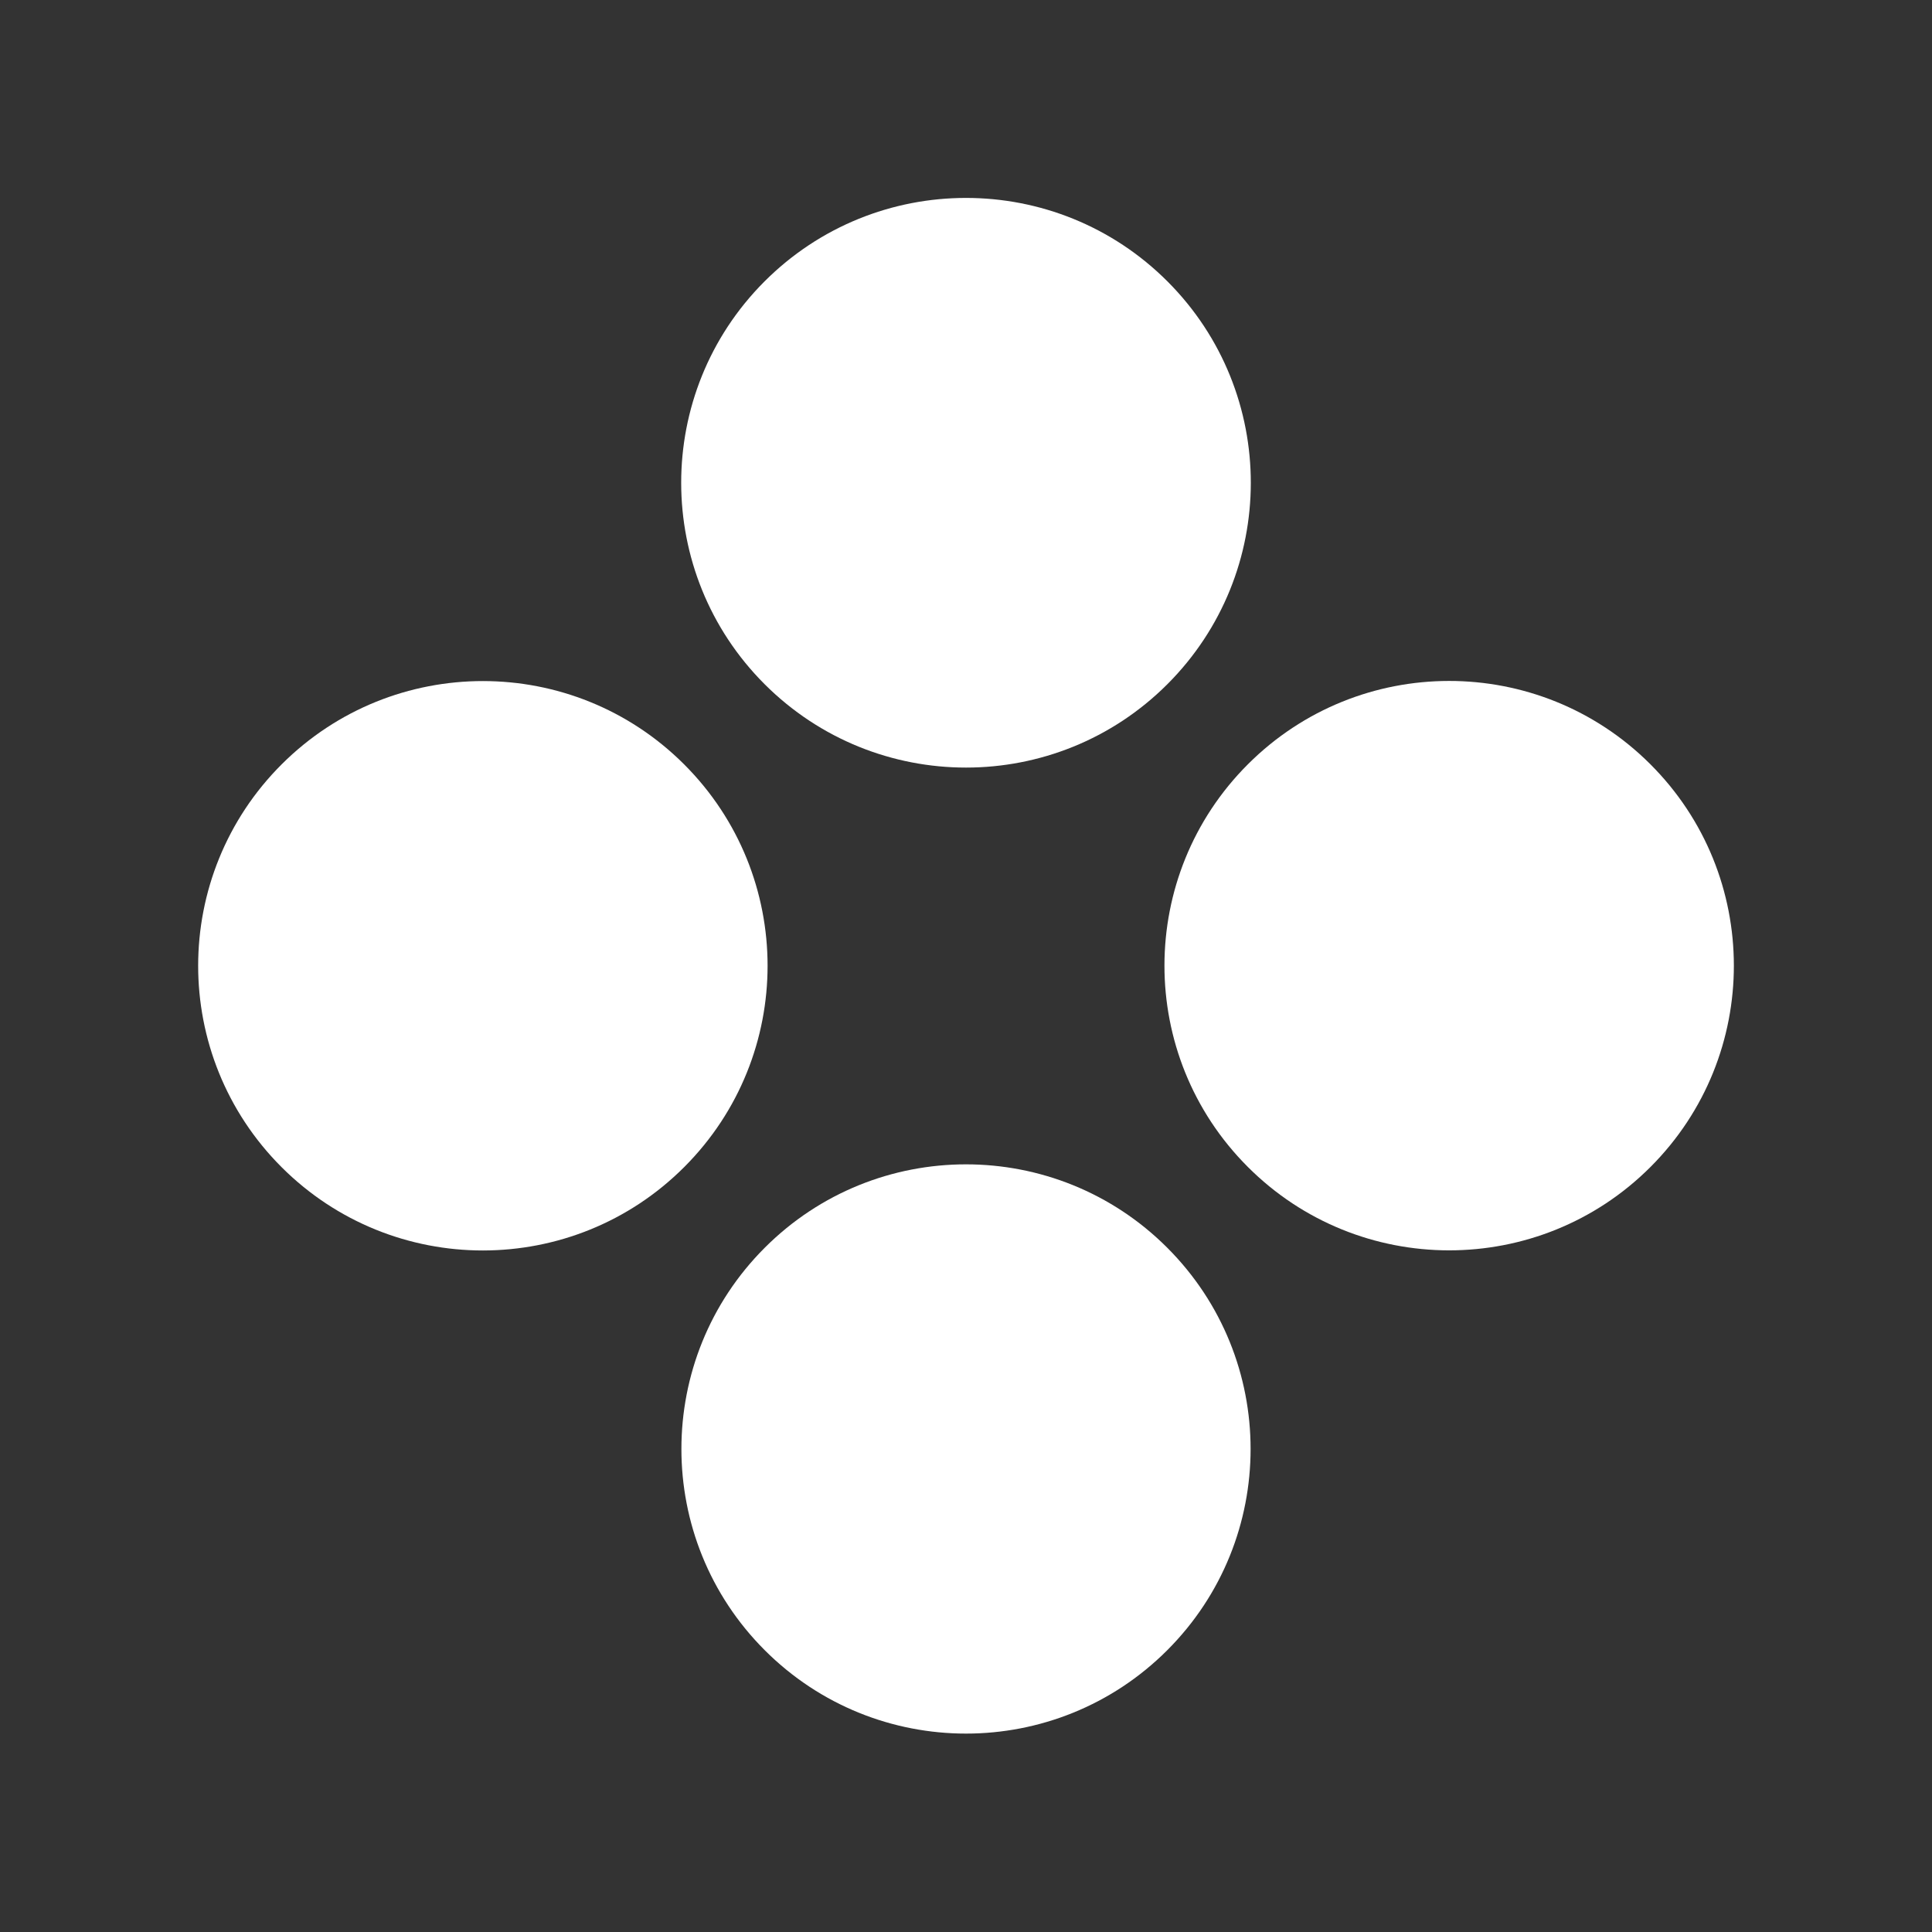 <svg width="32" height="32" viewBox="0 0 32 32" fill="none" xmlns="http://www.w3.org/2000/svg">
<rect x="0" y="0" width="32" height="32" fill="#333333" stroke="none"/>
<path d="M4.663 19.331C2.82 17.487 2.822 14.498 4.668 12.657C6.51 10.821 9.49 10.822 11.33 12.659C13.173 14.499 13.175 17.485 11.335 19.328C9.494 21.172 6.506 21.173 4.663 19.331Z" fill="white"/>
<path d="M20.666 19.326C18.825 17.483 18.828 14.497 20.671 12.657C22.511 10.82 25.491 10.819 27.332 12.655C29.178 14.495 29.181 17.485 27.337 19.329C25.495 21.171 22.507 21.17 20.666 19.326Z" fill="white"/>
<path d="M12.667 20.666C14.508 18.825 17.492 18.825 19.333 20.666C21.174 22.507 21.174 25.492 19.333 27.333C17.492 29.174 14.508 29.174 12.667 27.333C10.826 25.492 10.826 22.507 12.667 20.666Z" fill="white"/>
<path d="M12.659 4.665C14.503 2.816 17.497 2.816 19.341 4.665C21.178 6.508 21.176 9.491 19.336 11.332C17.494 13.174 14.507 13.174 12.664 11.332C10.824 9.491 10.822 6.508 12.659 4.665Z" fill="white"/>
</svg>
